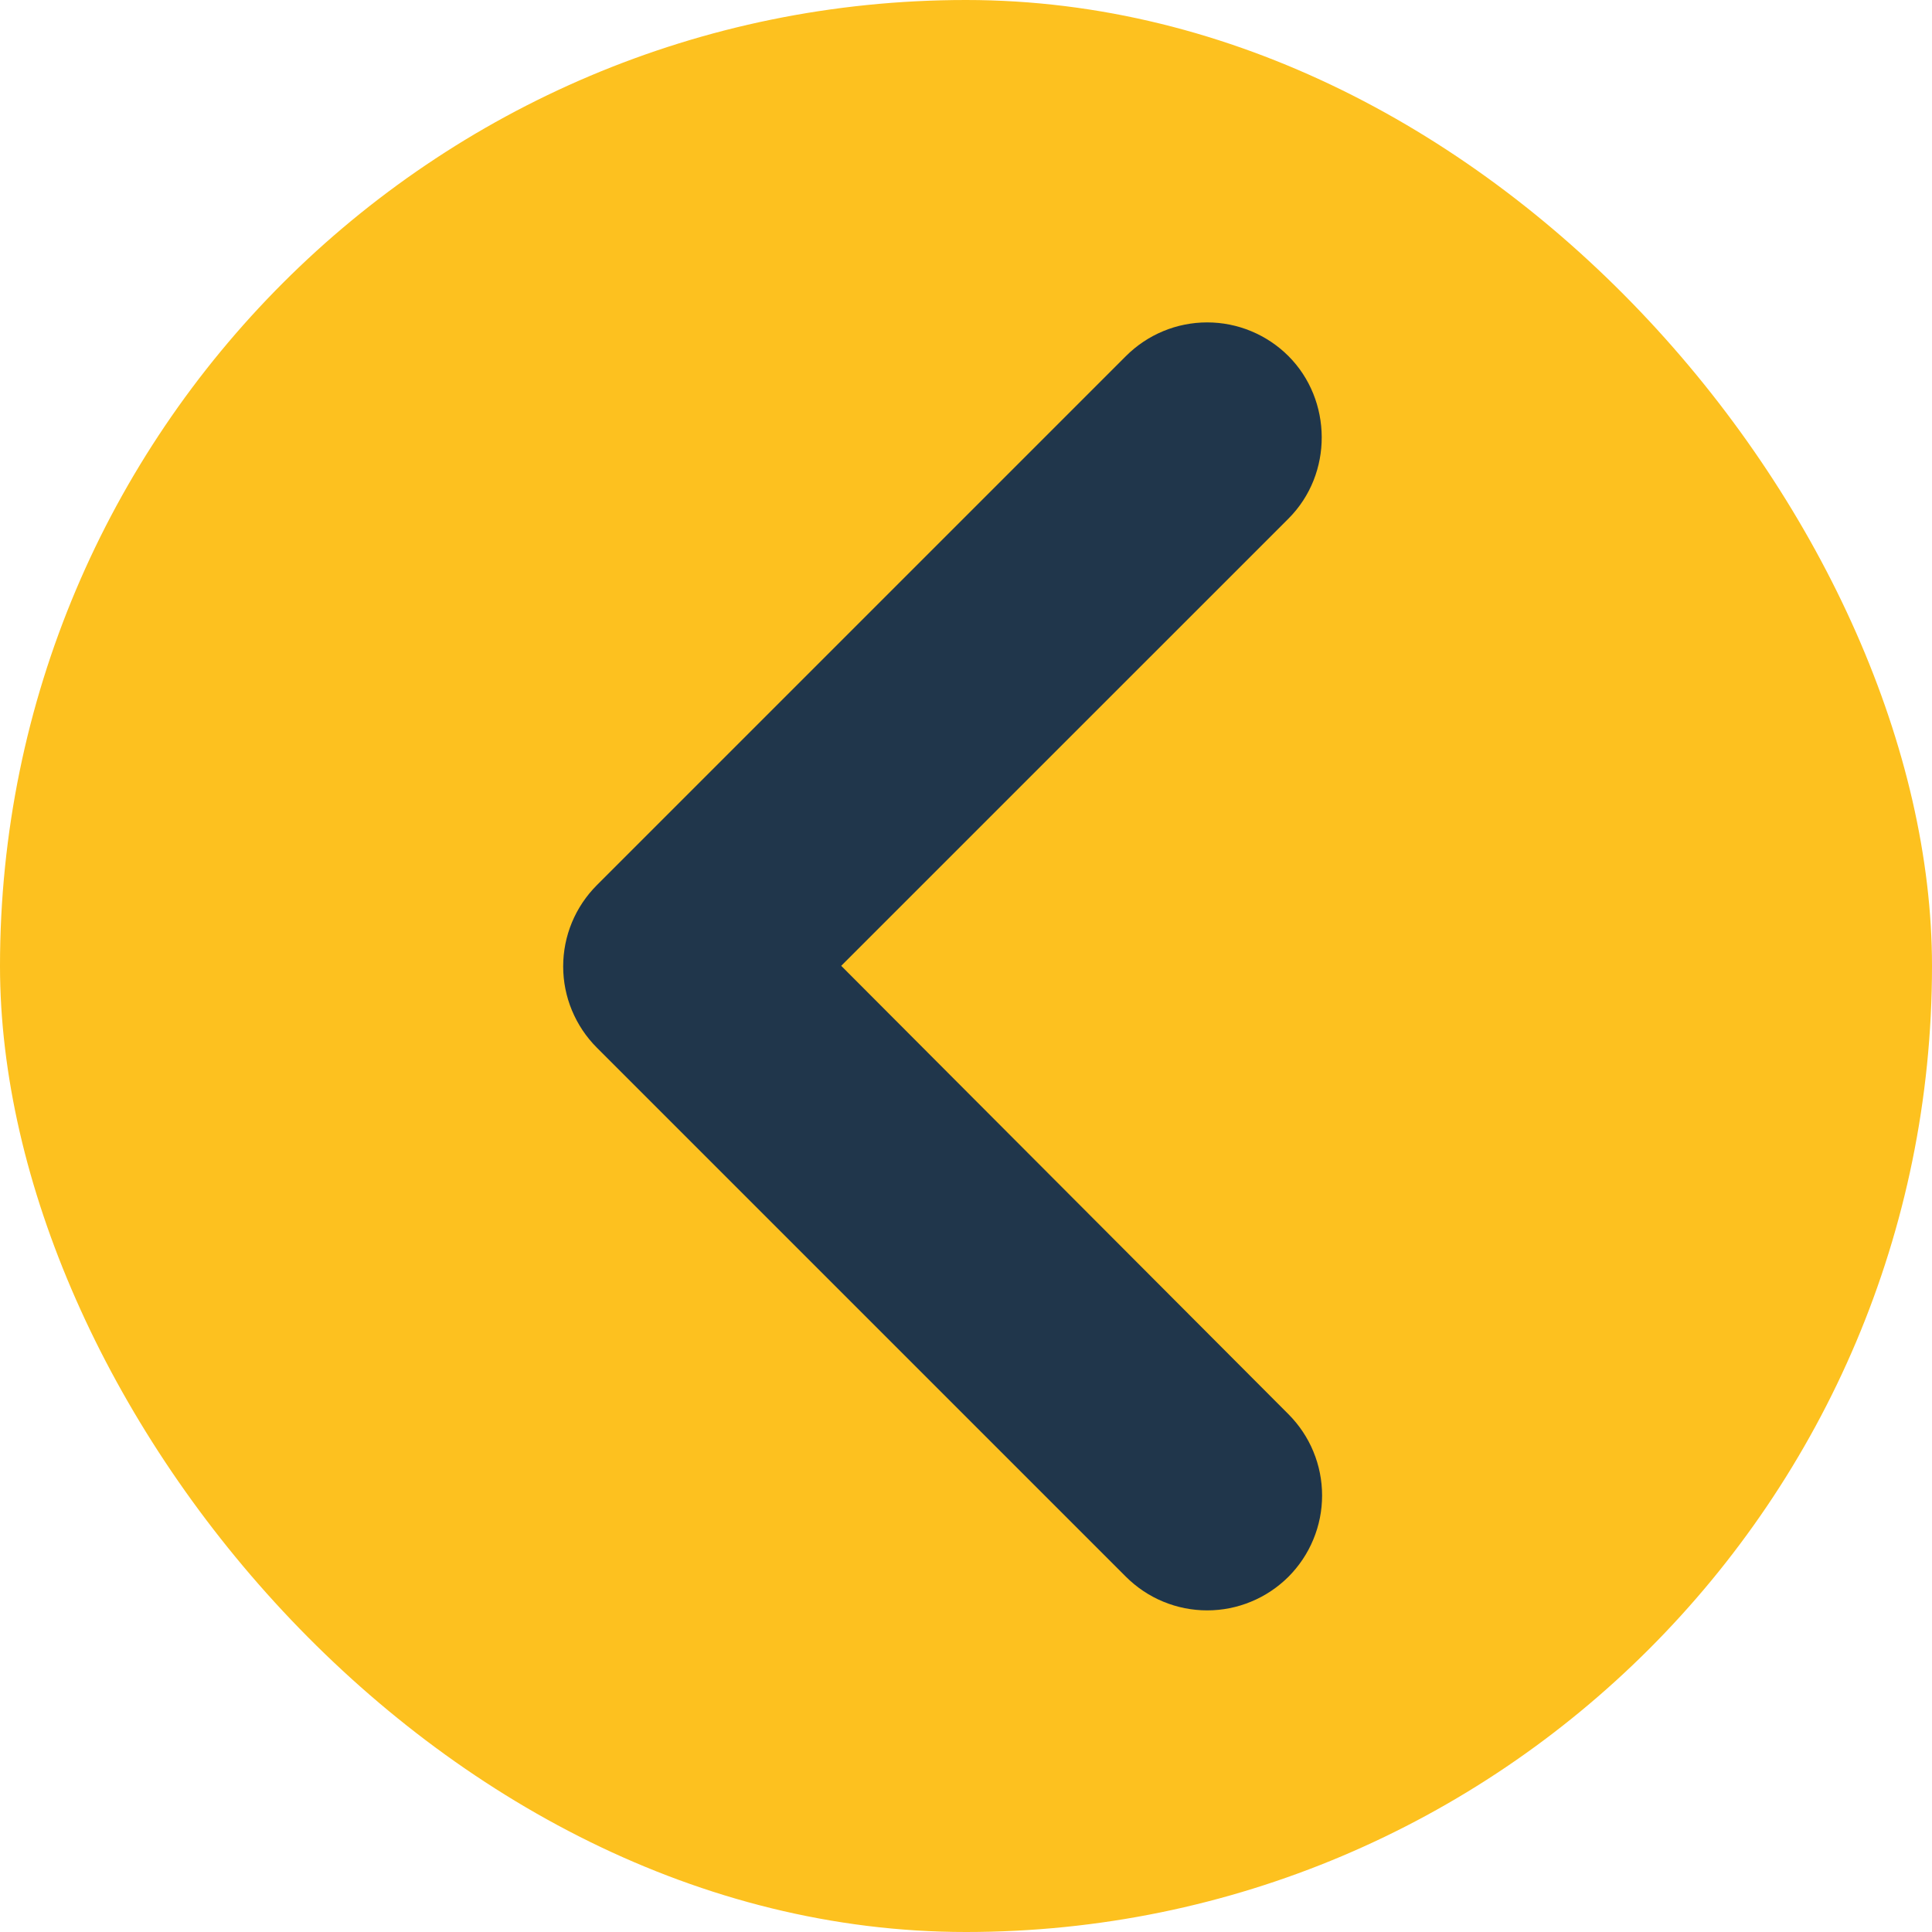 <?xml version="1.0" encoding="UTF-8" standalone="no"?><svg width='32' height='32' viewBox='0 0 32 32' fill='none' xmlns='http://www.w3.org/2000/svg'>
<rect width='32' height='32' rx='16' fill='#FDC11F'/>
<path d='M21.341 5.898C21.164 5.721 20.954 5.581 20.723 5.485C20.492 5.389 20.245 5.34 19.995 5.34C19.745 5.34 19.497 5.389 19.266 5.485C19.035 5.581 18.826 5.721 18.649 5.898L9.886 14.661C9.709 14.838 9.569 15.047 9.473 15.278C9.377 15.509 9.328 15.757 9.328 16.007C9.328 16.257 9.377 16.504 9.473 16.735C9.569 16.966 9.709 17.176 9.886 17.353L18.649 26.116C18.826 26.292 19.035 26.433 19.266 26.528C19.497 26.624 19.745 26.673 19.995 26.673C20.245 26.673 20.492 26.624 20.723 26.528C20.954 26.433 21.164 26.292 21.341 26.116C21.517 25.939 21.658 25.729 21.753 25.498C21.849 25.267 21.898 25.02 21.898 24.77C21.898 24.52 21.849 24.272 21.753 24.041C21.658 23.81 21.517 23.601 21.341 23.424L13.933 15.997L21.341 8.59C22.085 7.845 22.066 6.624 21.341 5.898Z' fill='#20364B'/>
</svg>

